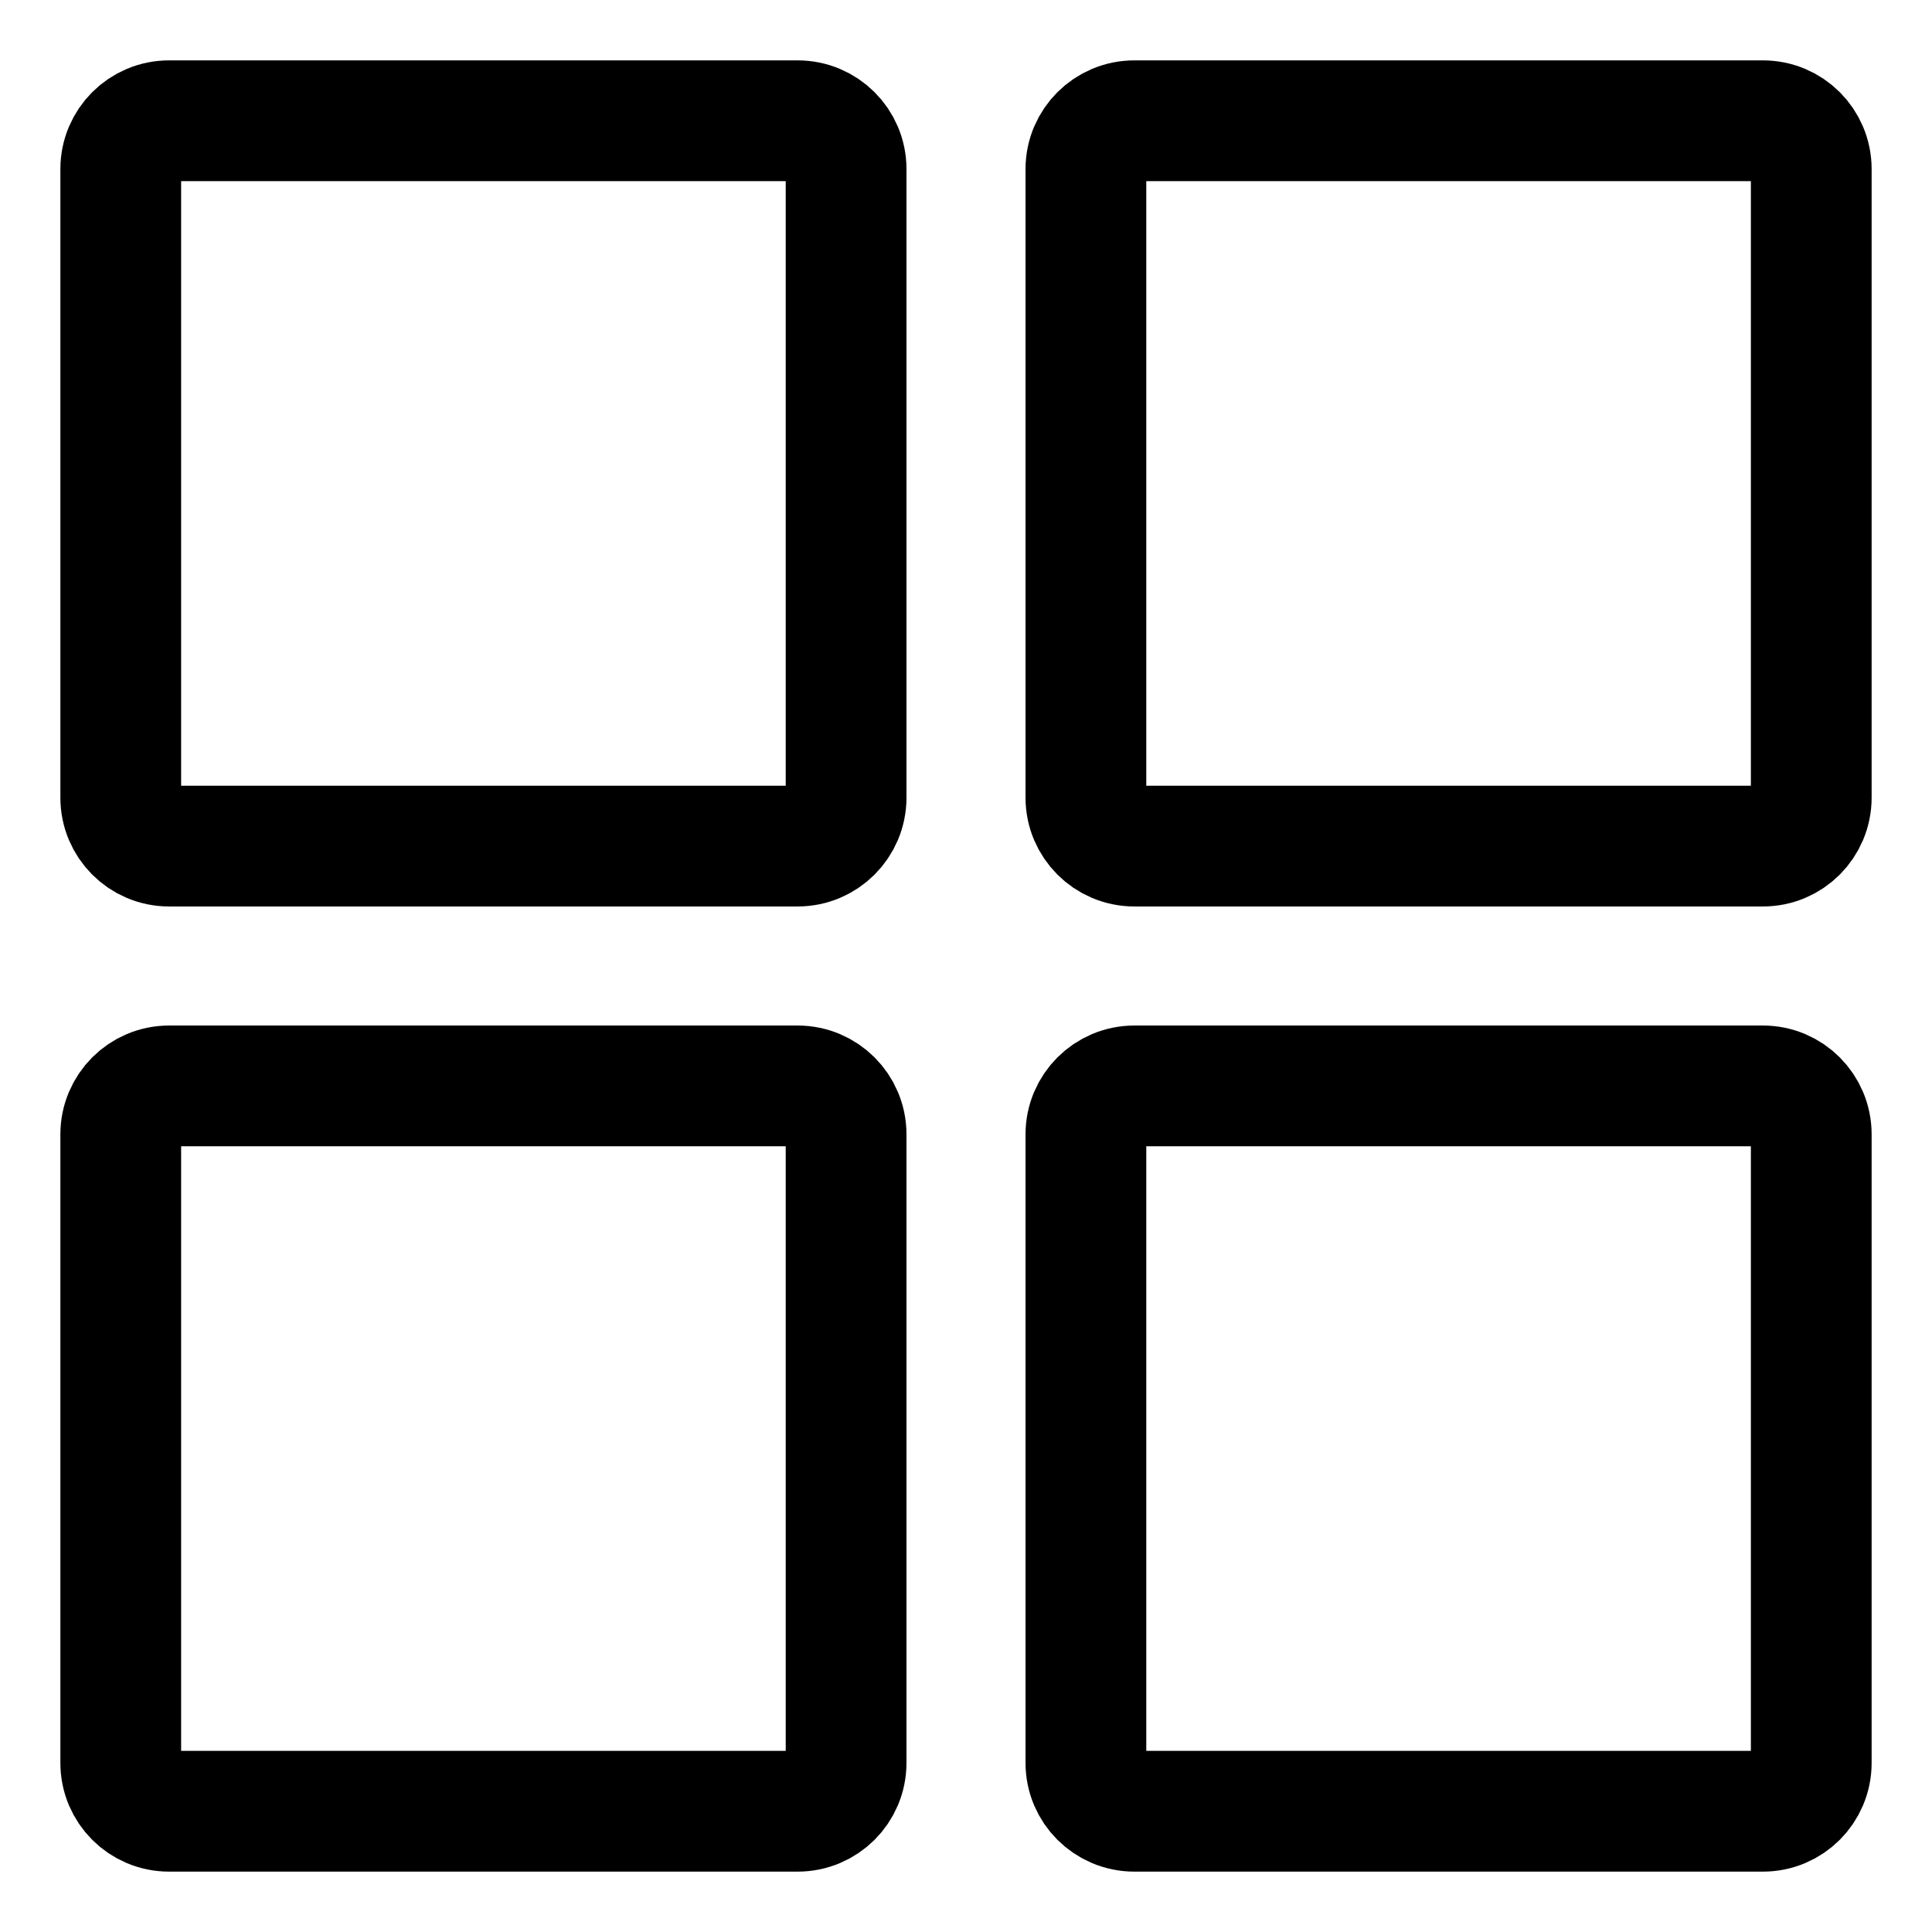 <?xml version="1.0" encoding="UTF-8" standalone="no"?>
<svg width="16px" height="16px" viewBox="0 0 16 16" version="1.1" xmlns="http://www.w3.org/2000/svg" xmlns:xlink="http://www.w3.org/1999/xlink">
    <!-- Generator: Sketch 41 (35326) - http://www.bohemiancoding.com/sketch -->
    <title>timetable</title>
    <desc>Created with Sketch.</desc>
    <defs></defs>
    <g id="Page-1" stroke="none" stroke-width="1" fill="none" fill-rule="evenodd" stroke-linecap="round" stroke-linejoin="round">
        <g id="timetable" stroke="#000000">
            <path d="M7.007,6.606 C7.007,6.827 6.827,7.007 6.606,7.007 L1.4,7.007 C1.179,7.007 1,6.827 1,6.606 L1,1.4 C1,1.179 1.179,1 1.4,1 L6.606,1 C6.827,1 7.007,1.179 7.007,1.4 L7.007,6.606 Z M15,6.606 C15,6.827 14.821,7.007 14.6,7.007 L9.394,7.007 C9.173,7.007 8.993,6.827 8.993,6.606 L8.993,1.4 C8.993,1.179 9.173,1 9.394,1 L14.6,1 C14.821,1 15,1.179 15,1.4 L15,6.606 Z M7.007,14.6 C7.007,14.821 6.827,15 6.606,15 L1.4,15 C1.179,15 1,14.821 1,14.6 L1,9.394 C1,9.173 1.179,8.993 1.4,8.993 L6.606,8.993 C6.827,8.993 7.007,9.173 7.007,9.394 L7.007,14.6 Z M15,14.6 C15,14.821 14.821,15 14.6,15 L9.394,15 C9.173,15 8.993,14.821 8.993,14.6 L8.993,9.394 C8.993,9.173 9.173,8.993 9.394,8.993 L14.6,8.993 C14.821,8.993 15,9.173 15,9.394 L15,14.6 Z" id="Combined-Shape"></path>
        </g>
    </g>
</svg>